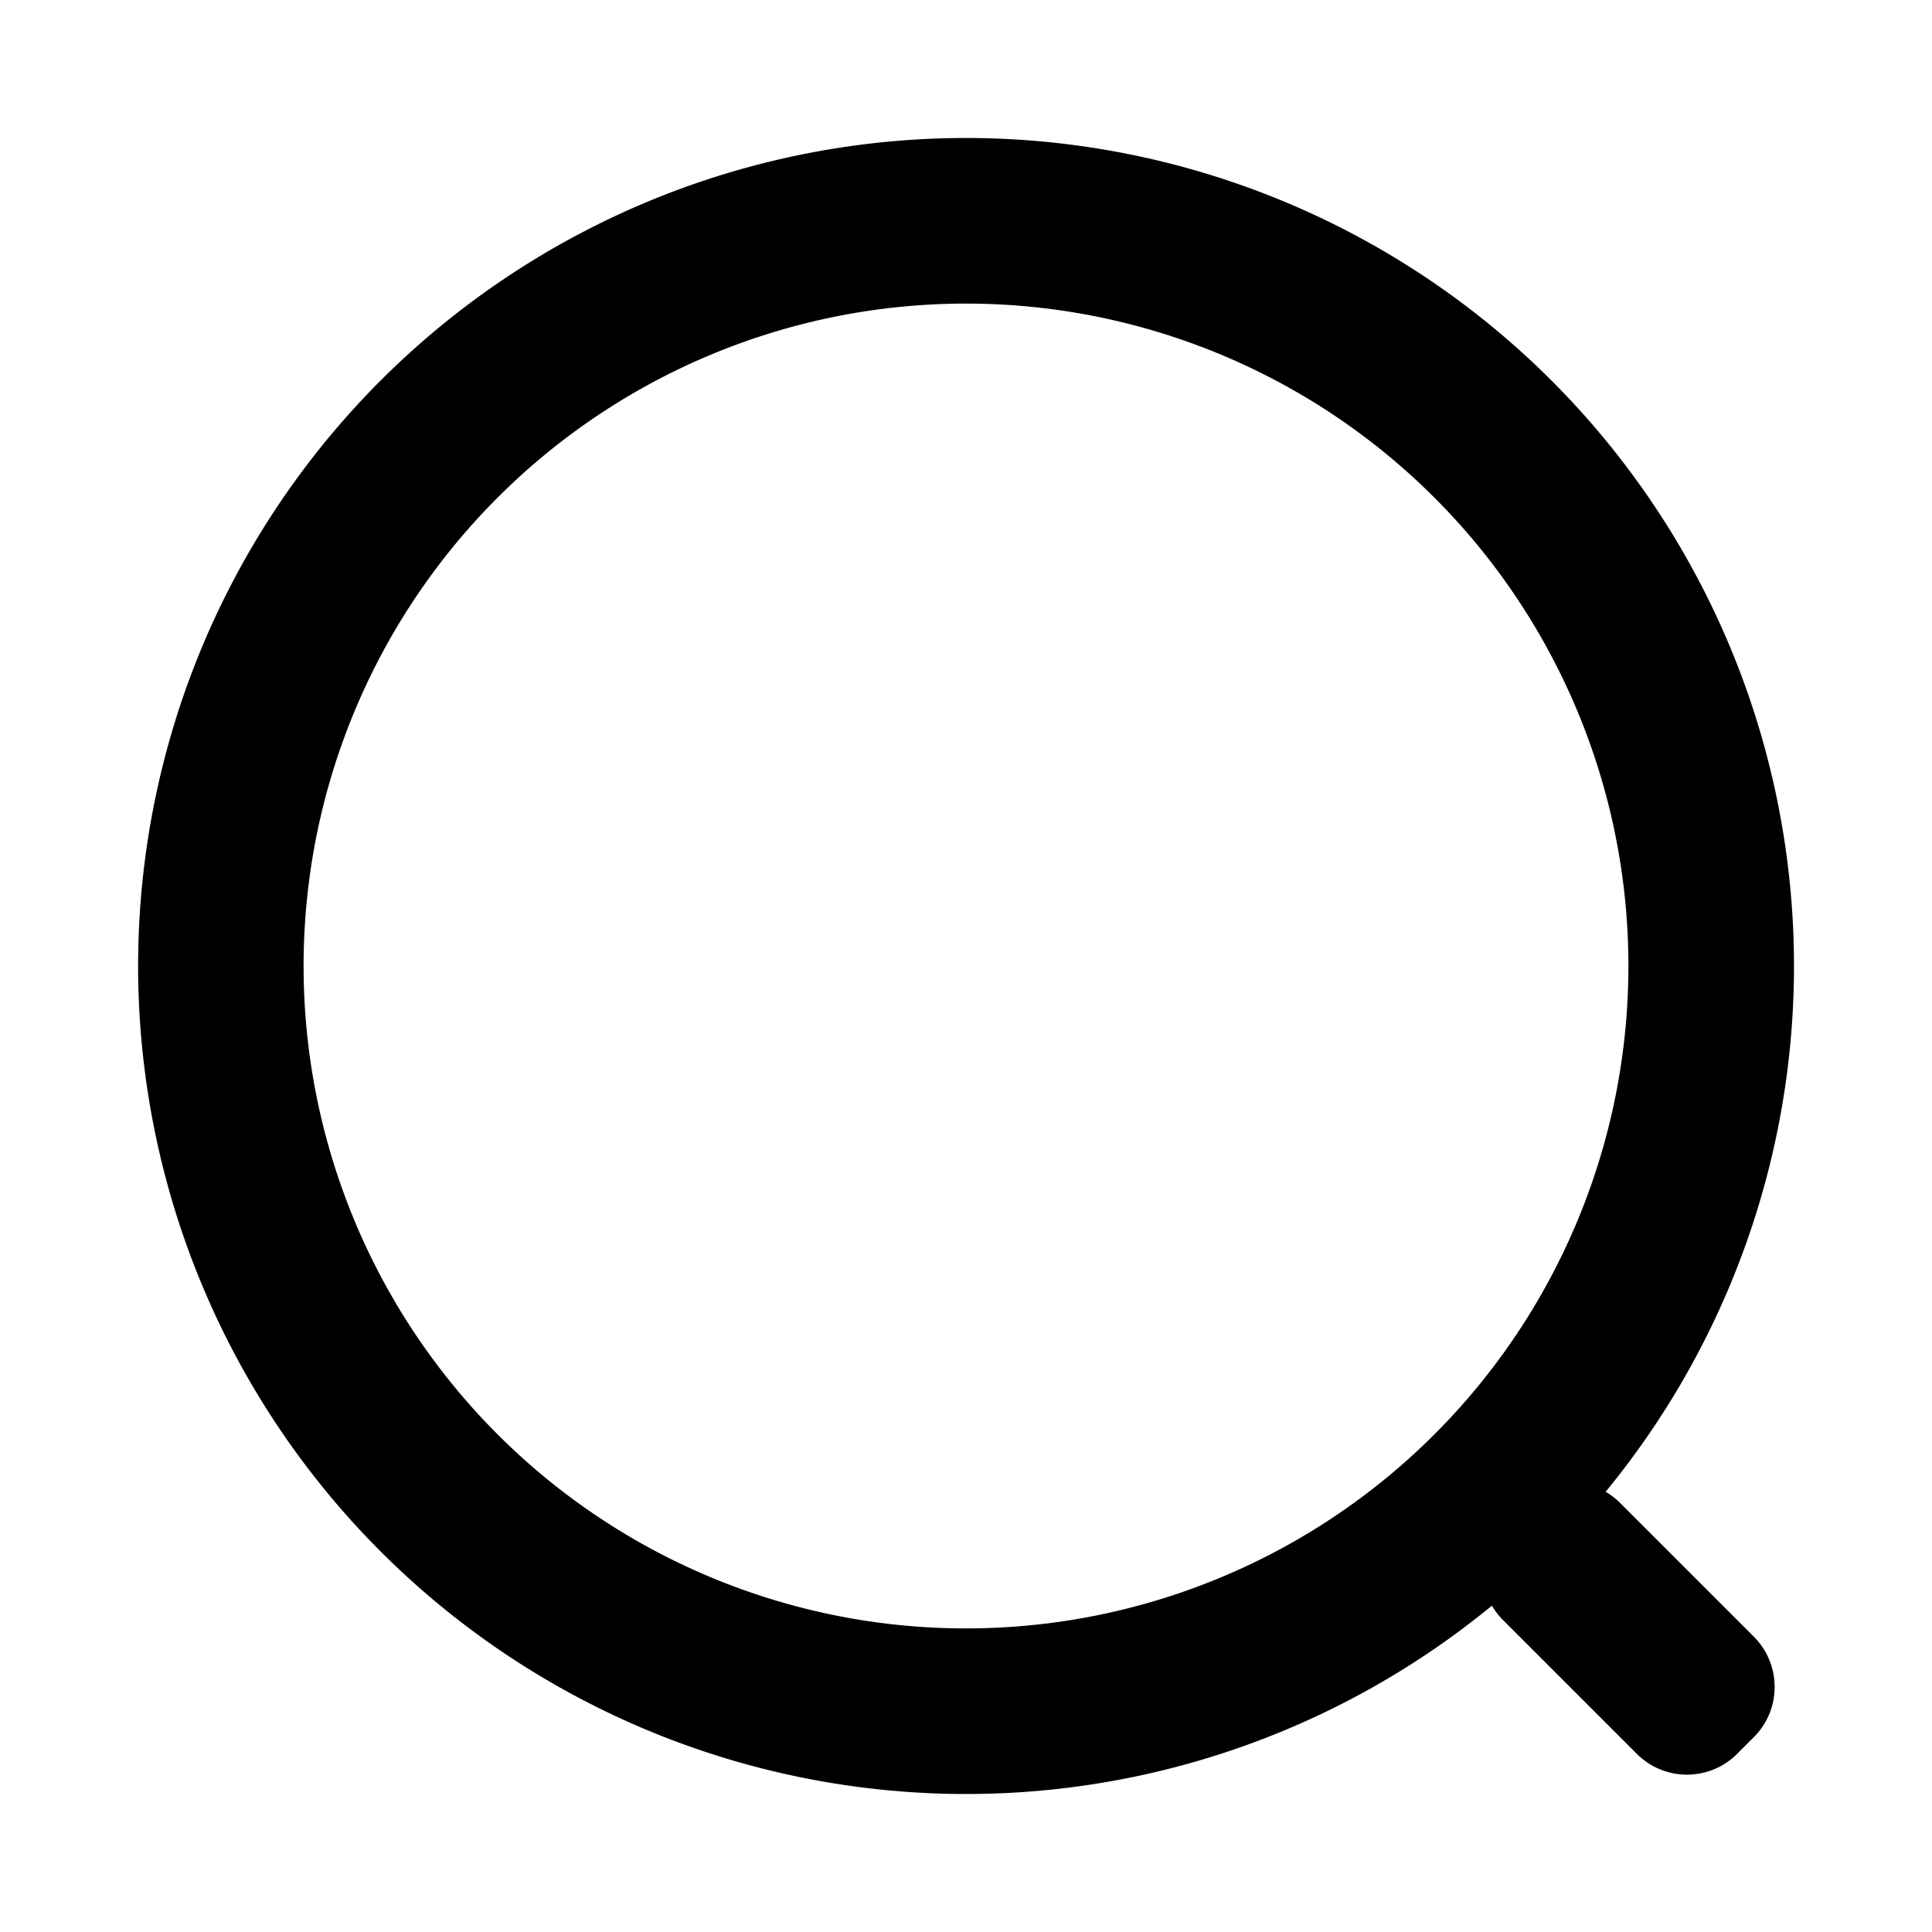 <svg xmlns="http://www.w3.org/2000/svg" viewBox="0 0 1024 1024"><path d="M512 73.14a438.86 438.86 0 0 1 339.02 717.53 38.03 38.03 0 0 1 7.6 5.86l70.95 70.94c14.7 14.77 14.7 38.55 0 53.25l-8.85 8.85c-14.63 14.7-38.55 14.7-53.17 0l-70.95-70.95a37.16 37.16 0 0 1-5.85-7.6 438.86 438.86 0 1 1-278.75-777.88z m0 87.77a351.09 351.09 0 1 0 0 702.18 351.09 351.09 0 0 0 0-702.18z"/></svg>